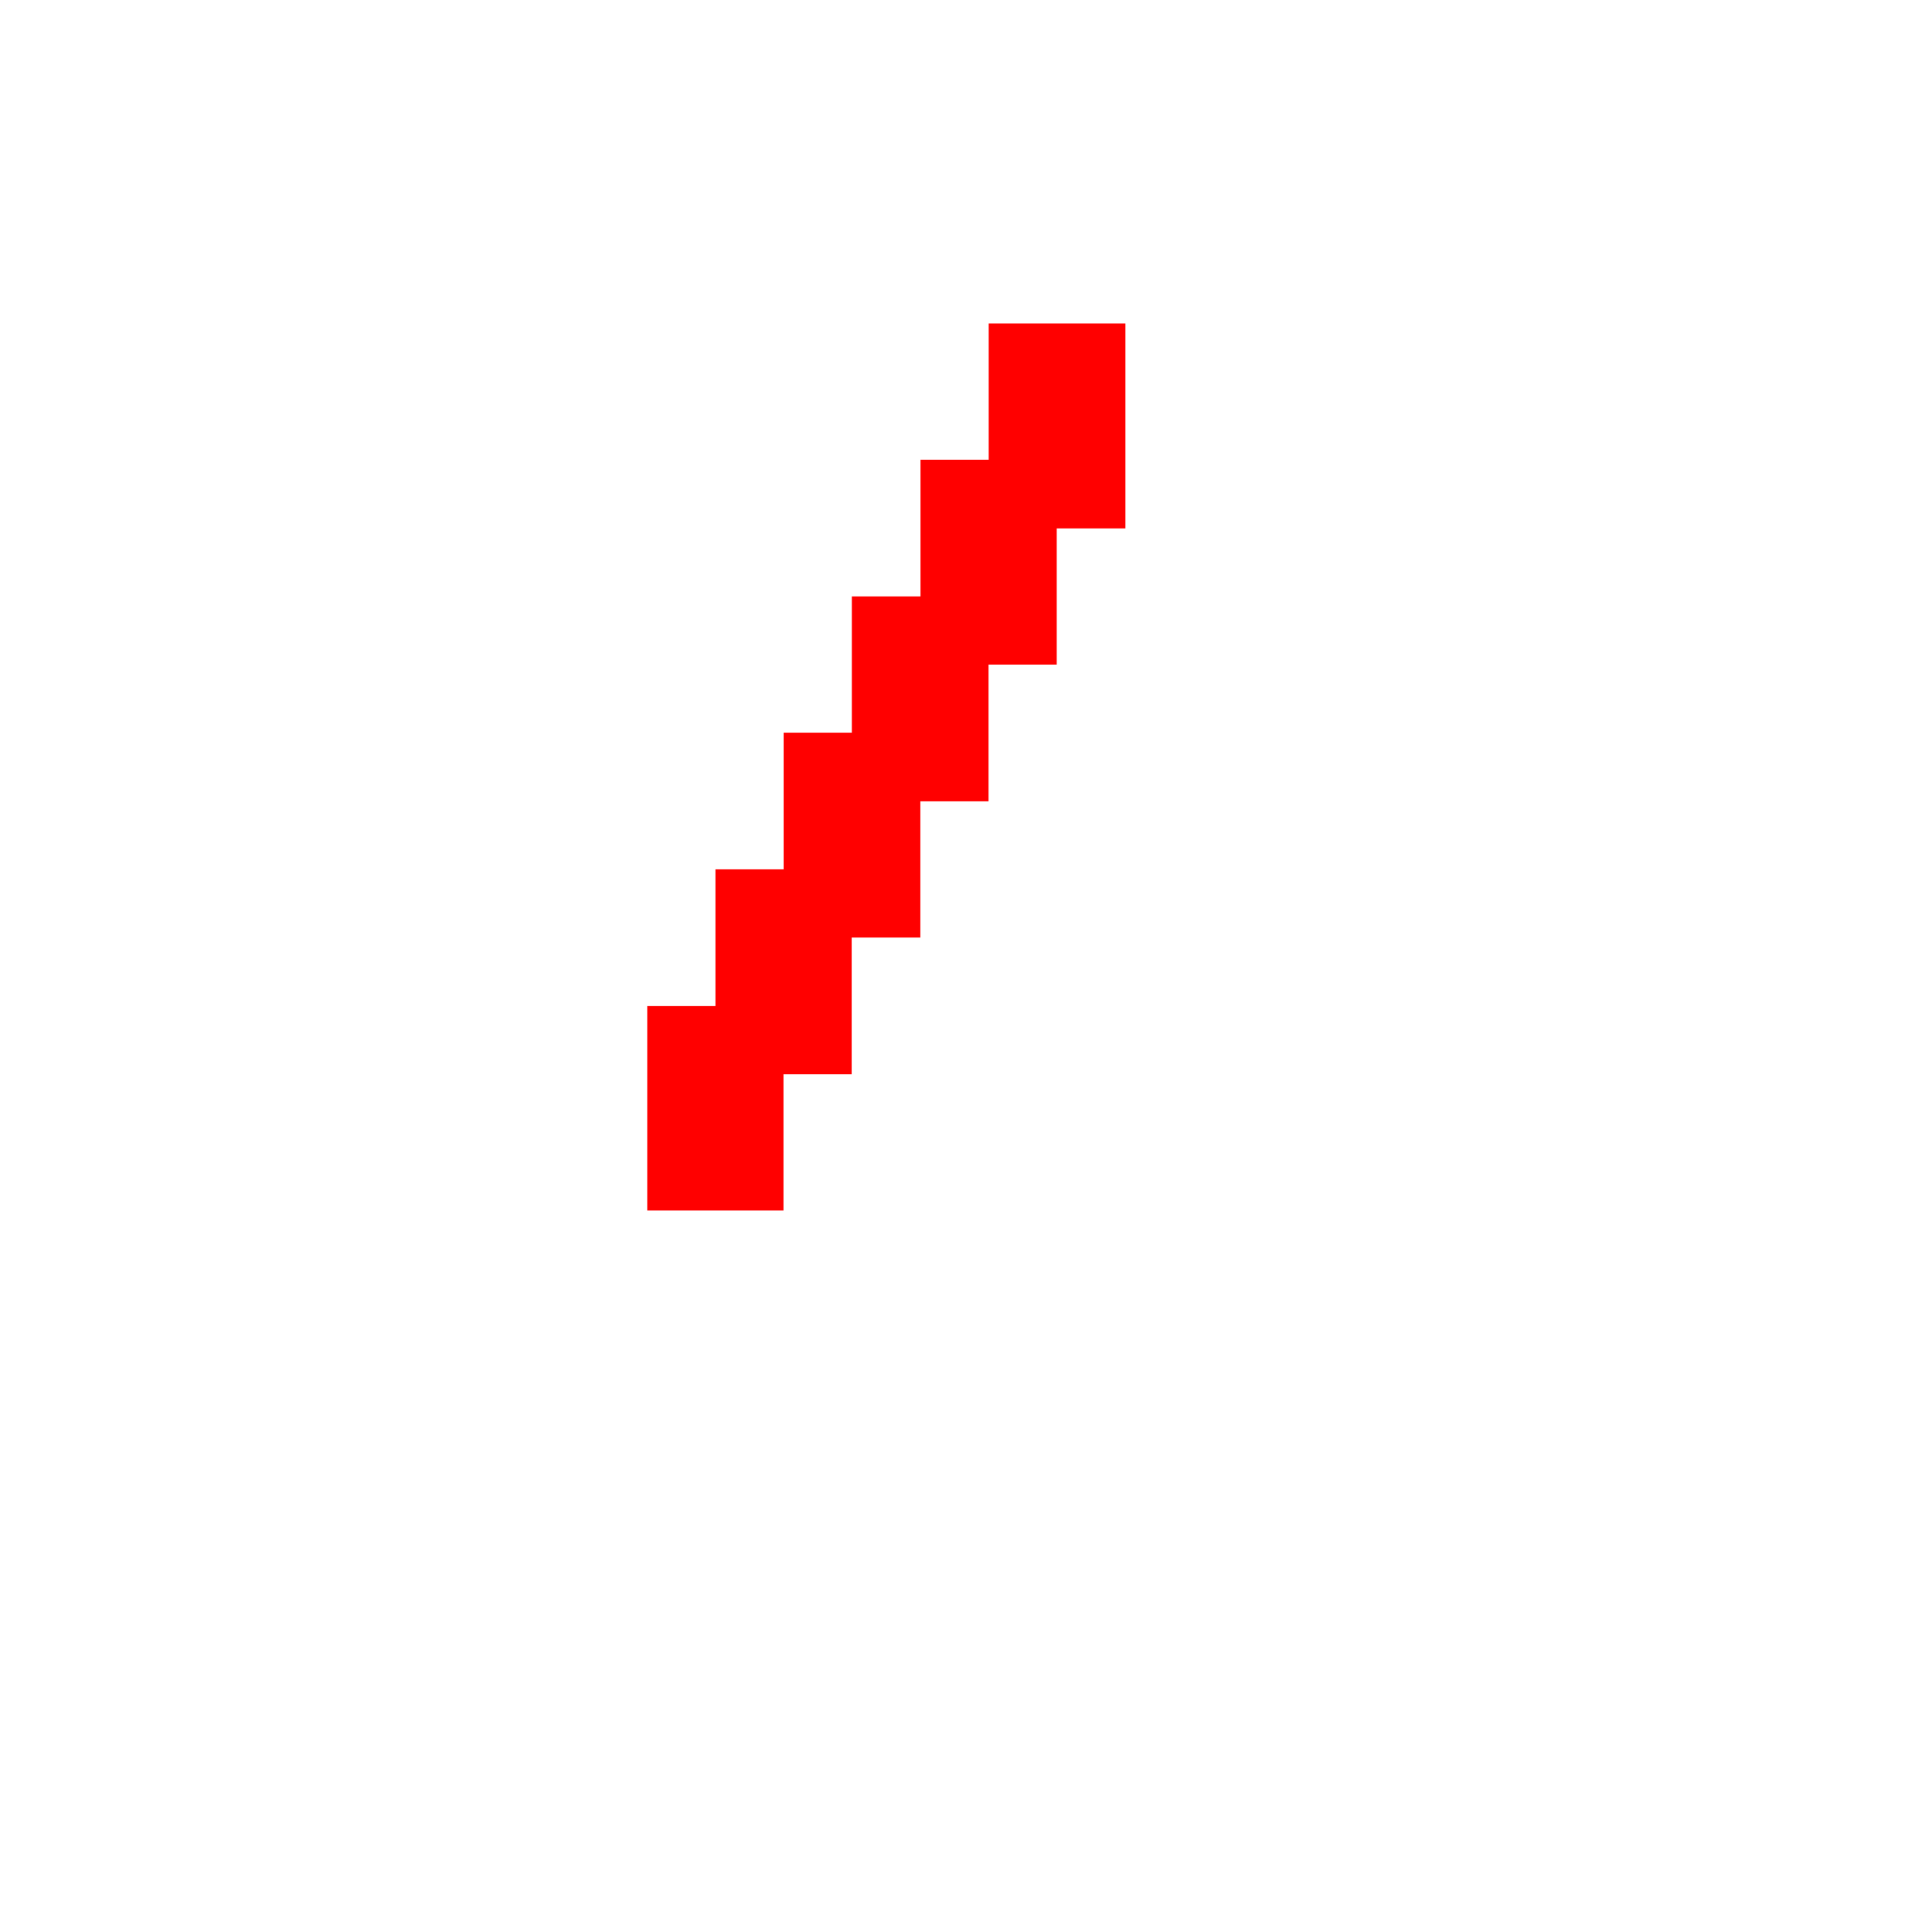 <svg version="1.1" xmlns="http://www.w3.org/2000/svg" xmlns:xlink="http://www.w3.org/1999/xlink" width="12.125" height="12.125" viewBox="0,0,12.125,12.125"><g transform="translate(-233.938,-173.938)"><g data-paper-data="{&quot;isPaintingLayer&quot;:true}" fill-rule="nonzero" stroke="none" stroke-linecap="butt" stroke-linejoin="miter" stroke-miterlimit="10" stroke-dasharray="" stroke-dashoffset="0" style="mix-blend-mode: normal"><path d="M238,181.535v-1.283h0.428v-0.858h0.428v-0.858h0.428v-0.855h0.431v-0.858h0.428v-0.855h0.858v1.286h-0.431v0.855h-0.428v0.858h-0.428v0.855h-0.431v0.858h-0.428v0.855z" fill="#ff0000" stroke-width="1"/><path d="M233.938,186.062v-12.125h12.125v12.125z" fill="none" stroke-width="0"/></g></g></svg>